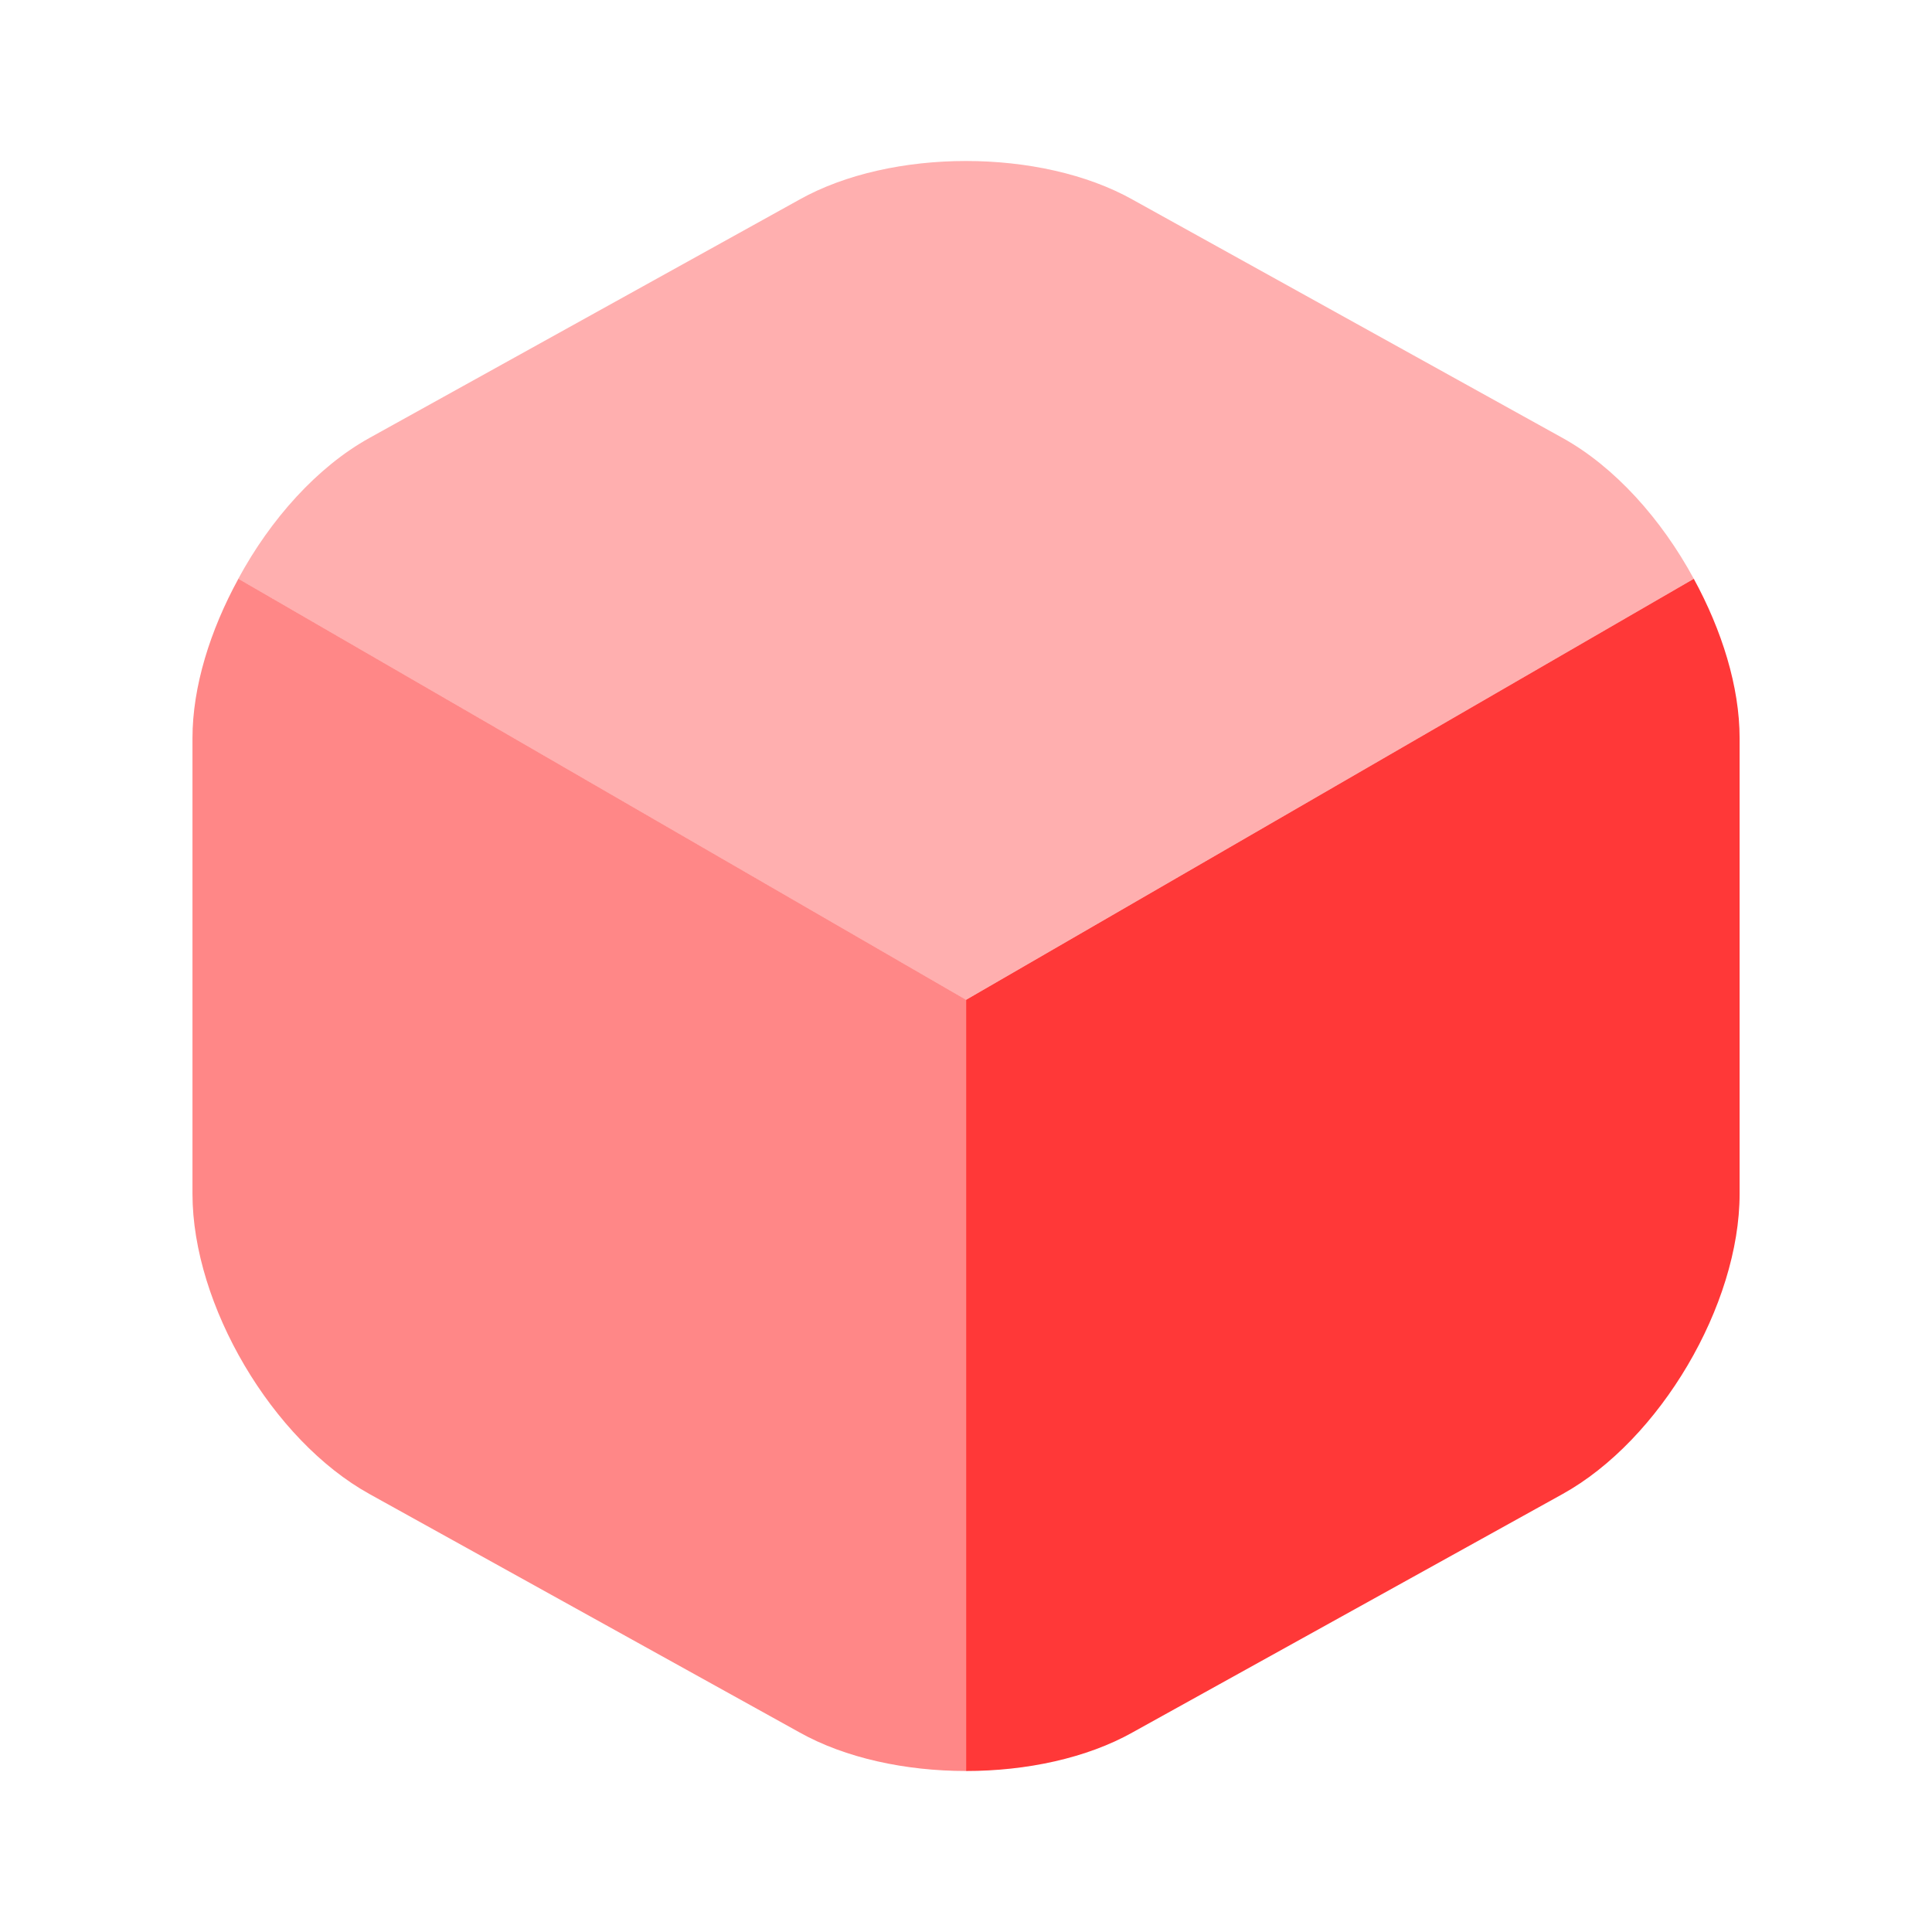 <svg width="24" height="24" viewBox="0 0 24 24" fill="none" xmlns="http://www.w3.org/2000/svg">
<path opacity="0.4" d="M21.041 7.19L12 12.42L2.96 7.19C3.36 6.45 3.94 5.8 4.59 5.44L9.93 2.48C11.07 1.84 12.93 1.84 14.07 2.48L19.41 5.44C20.06 5.8 20.64 6.45 21.041 7.19Z" fill="#FF3838"/>
<path opacity="0.6" d="M12.001 12.42V22C11.251 22 10.501 21.84 9.931 21.52L4.591 18.56C3.381 17.89 2.391 16.21 2.391 14.83V9.17C2.391 8.53 2.611 7.83 2.961 7.19L12.001 12.42Z" fill="#FF3838"/>
<path d="M21.61 9.17V14.83C21.61 16.21 20.62 17.89 19.41 18.56L14.07 21.52C13.501 21.84 12.751 22 12.001 22V12.42L21.041 7.19C21.39 7.83 21.61 8.53 21.61 9.17Z" fill="#FF3838"/>
</svg>
